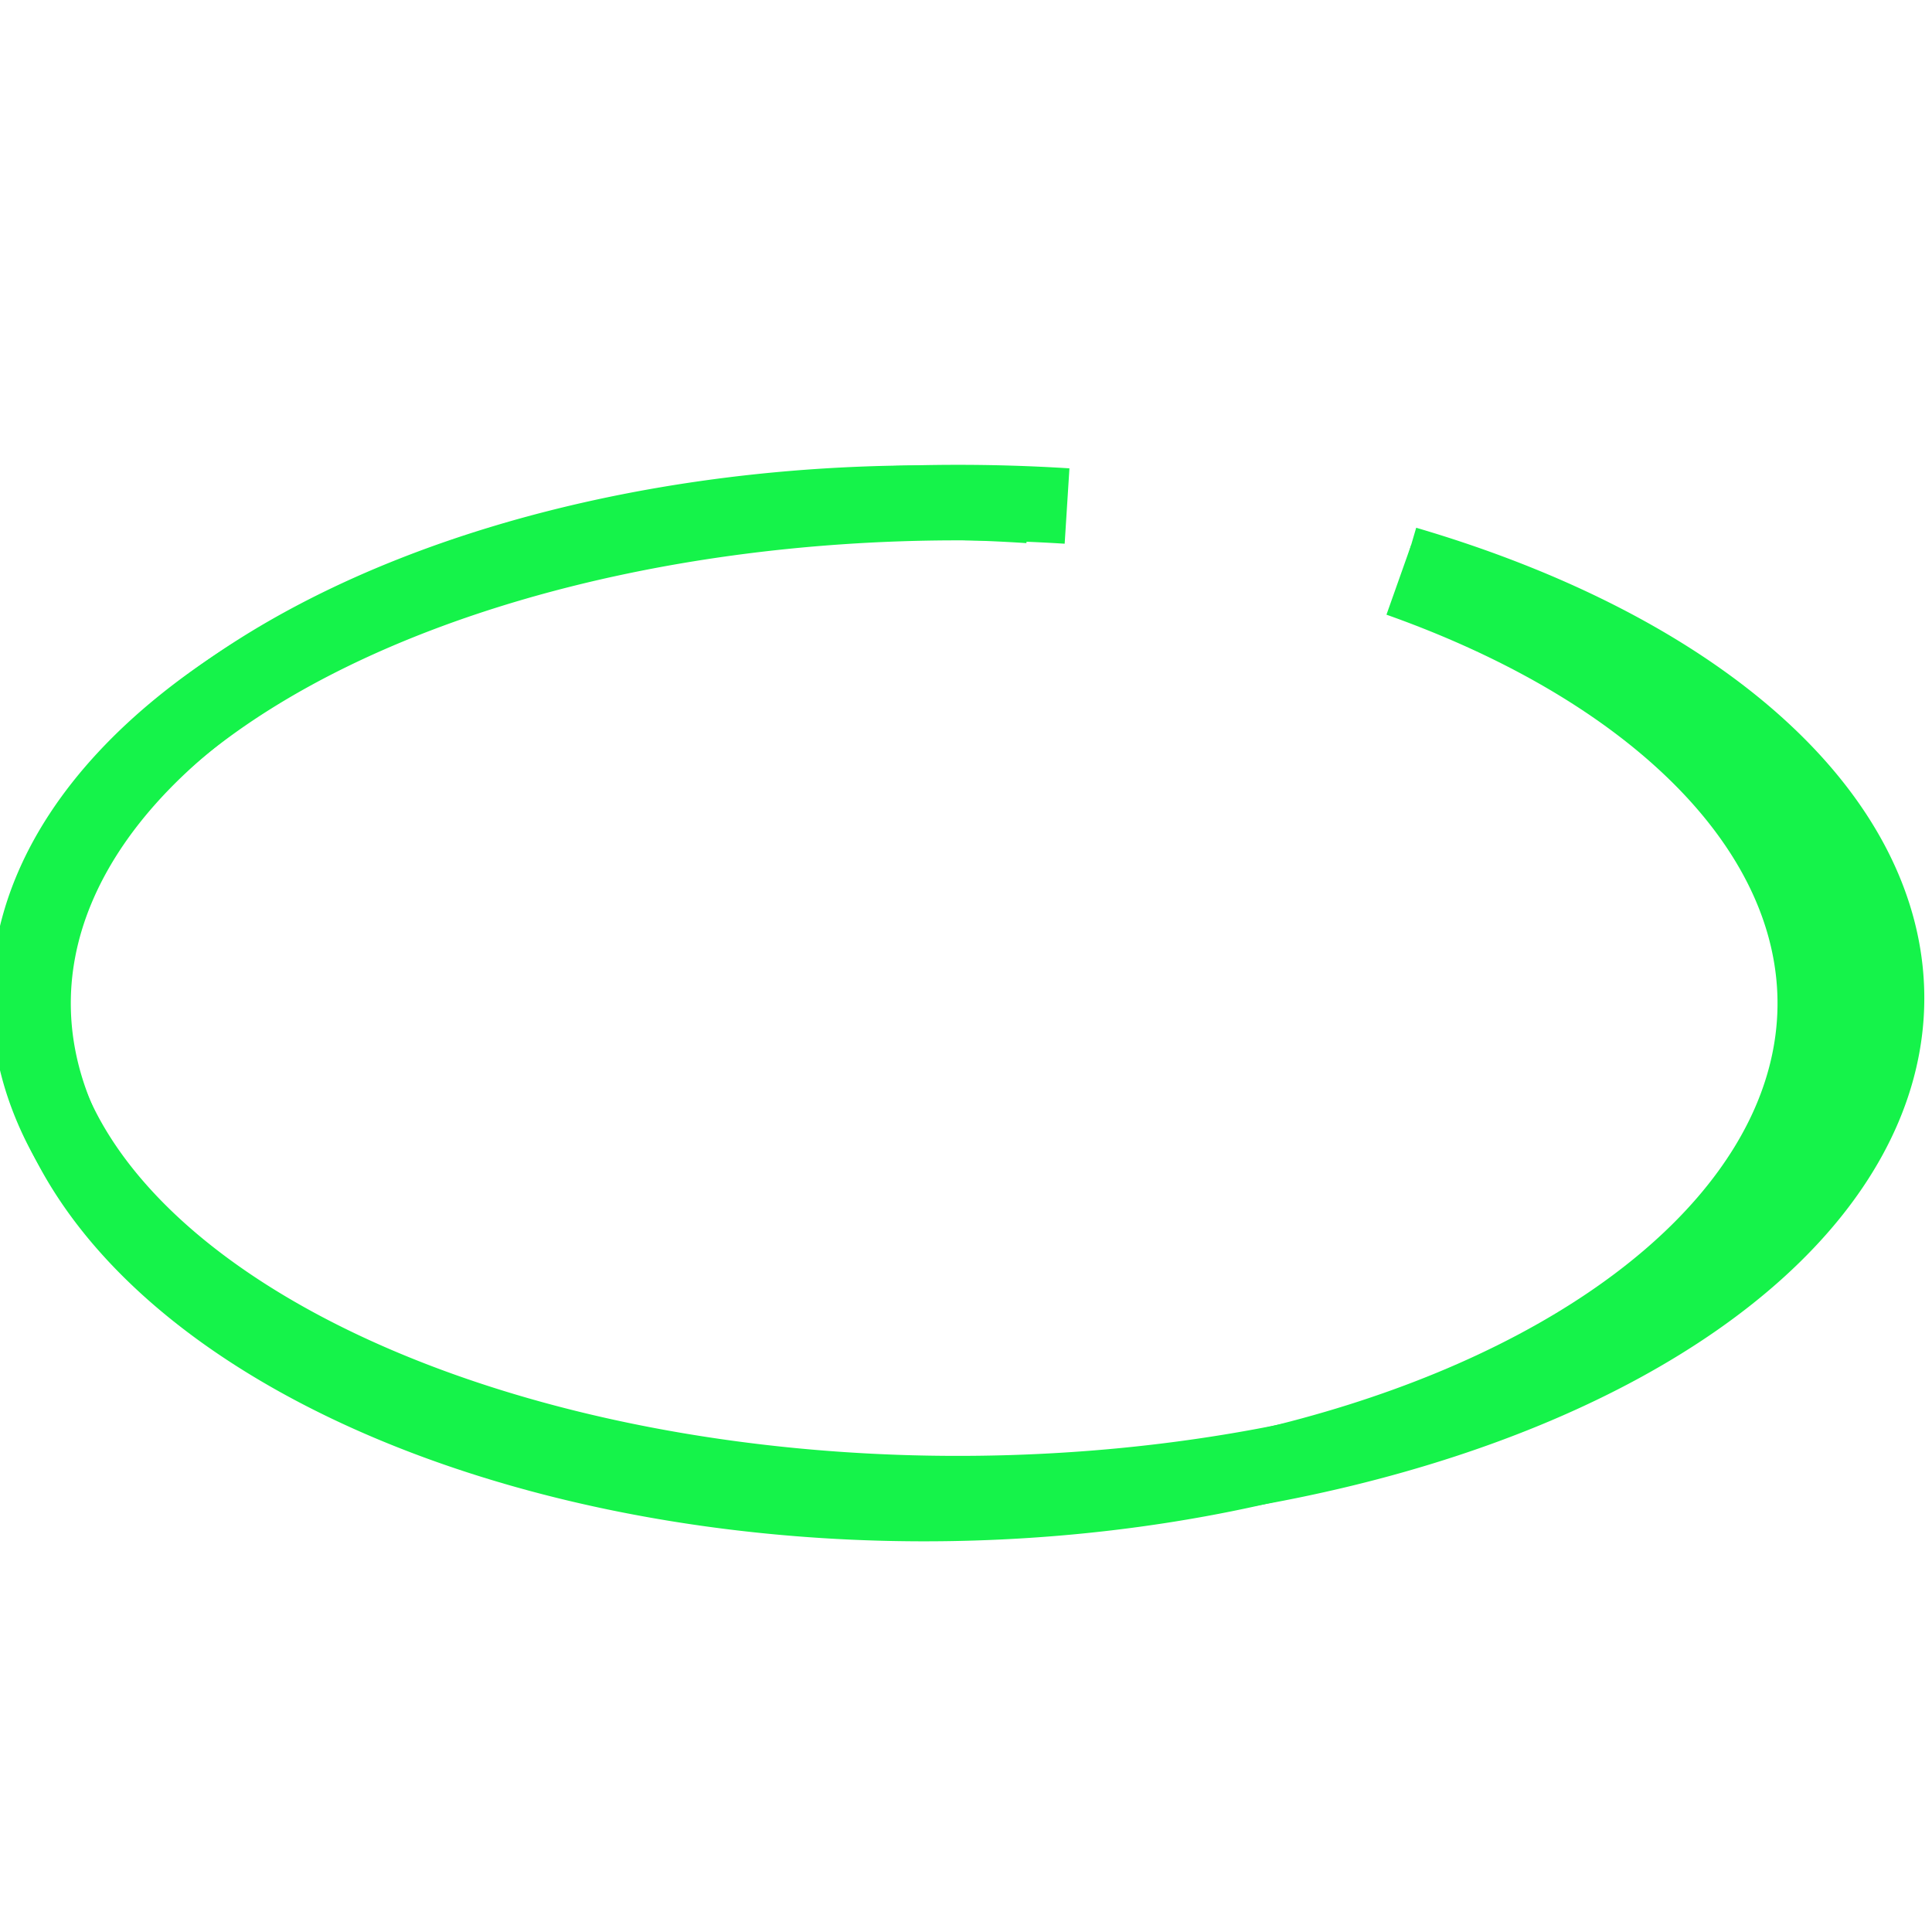 <?xml version="1.0" encoding="UTF-8" standalone="no"?>
<!-- Created with Inkscape (http://www.inkscape.org/) -->

<svg
   xmlns:dc="http://purl.org/dc/elements/1.1/"
   xmlns:cc="http://creativecommons.org/ns#"
   xmlns:rdf="http://www.w3.org/1999/02/22-rdf-syntax-ns#"
   xmlns:svg="http://www.w3.org/2000/svg"
   xmlns="http://www.w3.org/2000/svg"
   xmlns:sodipodi="http://sodipodi.sourceforge.net/DTD/sodipodi-0.dtd"
   xmlns:inkscape="http://www.inkscape.org/namespaces/inkscape"
   width="1024"
   height="1024"
   viewBox="0 0 270.933 270.933"
   version="1.1"
   id="svg8"
   inkscape:version="0.92.4 (f8dce91, 2019-08-02)"
   sodipodi:docname="selection-verte.svg"
   inkscape:export-filename="/home/yves/eclipse-workspace/doc/selection-verte.png"
   inkscape:export-xdpi="96"
   inkscape:export-ydpi="96">
  <defs
     id="defs2" />
  <sodipodi:namedview
     id="base"
     pagecolor="#ffffff"
     bordercolor="#666666"
     borderopacity="1.0"
     inkscape:pageopacity="0.0"
     inkscape:pageshadow="2"
     inkscape:zoom="0.49497475"
     inkscape:cx="265.08077"
     inkscape:cy="438.25399"
     inkscape:document-units="mm"
     inkscape:current-layer="layer1"
     showgrid="false"
     units="px"
     inkscape:window-width="1549"
     inkscape:window-height="845"
     inkscape:window-x="51"
     inkscape:window-y="27"
     inkscape:window-maximized="1"
     inkscape:pagecheckerboard="false" />
  <g
     inkscape:label="Calque 1"
     inkscape:groupmode="layer"
     id="layer1"
     transform="translate(0,-26.1)">
    <path
       style="fill:#000000;fill-opacity:0;stroke:#15f34a;stroke-width:10.592;stroke-linecap:butt;stroke-linejoin:miter;stroke-miterlimit:1;stroke-dasharray:none;stroke-dashoffset:0;stroke-opacity:1;paint-order:markers fill stroke"
       id="path831"
       sodipodi:type="arc"
       sodipodi:cx="134.32022"
       sodipodi:cy="166.07127"
       sodipodi:rx="130.23816"
       sodipodi:ry="69.490074"
       sodipodi:start="5.2154361"
       sodipodi:end="4.8302642"
       sodipodi:open="true"
       d="M 197.108,105.19 A 130.238,69.49 0 0 1 253.932,193.564 130.238,69.49 0 0 1 94.533,232.239 130.238,69.49 0 0 1 7.058,151.302 130.238,69.49 0 0 1 149.637,97.063" />
    <path
       style="fill:#000000;fill-opacity:0;stroke:#15f34a;stroke-width:10.427;stroke-linecap:butt;stroke-linejoin:miter;stroke-miterlimit:1;stroke-dasharray:none;stroke-dashoffset:0;stroke-opacity:1;paint-order:markers fill stroke"
       id="path831-3"
       sodipodi:type="arc"
       sodipodi:cx="129.59898"
       sodipodi:cy="166.80423"
       sodipodi:rx="124.88331"
       sodipodi:ry="70.228149"
       sodipodi:start="5.274616"
       sodipodi:end="4.8302642"
       sodipodi:open="true"
       d="m 196.171,107.386 a 124.883,70.228 0 0 1 45.817,90.037 A 124.883,70.228 0 0 1 87.946,233.011 124.883,70.228 0 0 1 7.975,150.865 124.883,70.228 0 0 1 144.286,97.063" />
  </g>
</svg>
